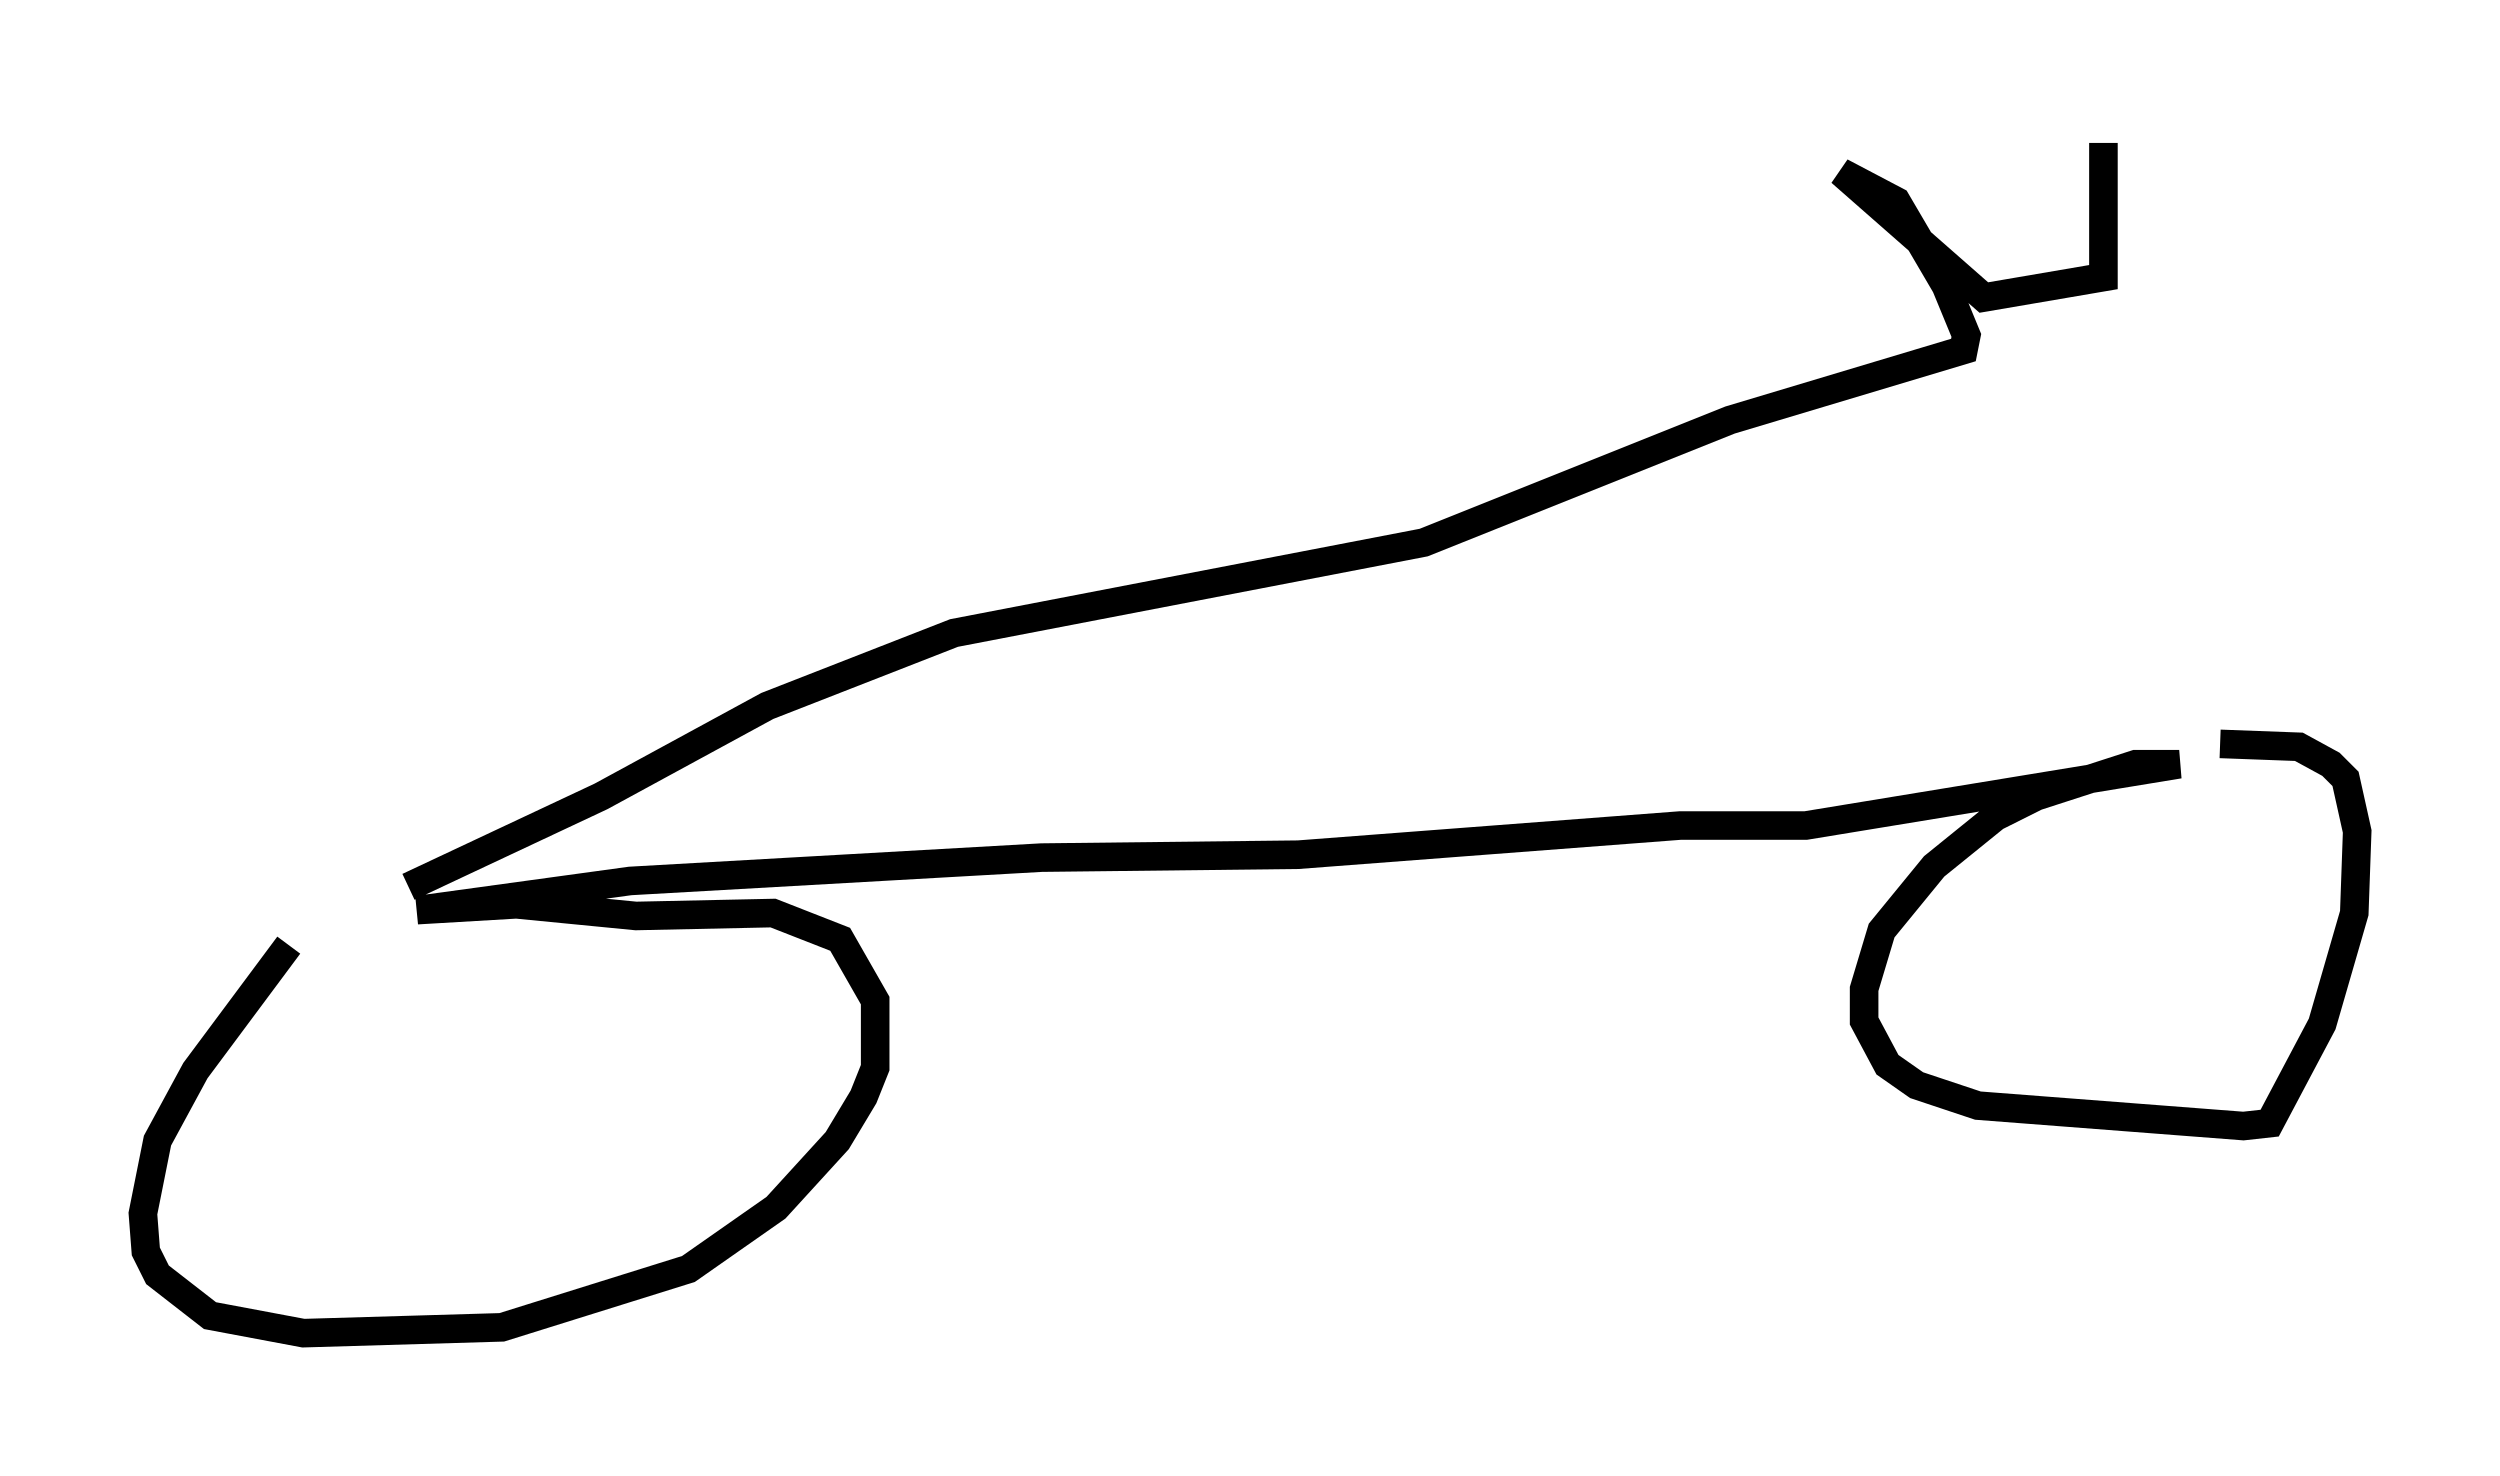 <?xml version="1.0" encoding="utf-8" ?>
<svg baseProfile="full" height="51.65" version="1.1" width="87.482" xmlns="http://www.w3.org/2000/svg" xmlns:ev="http://www.w3.org/2001/xml-events" xmlns:xlink="http://www.w3.org/1999/xlink"><defs /><rect fill="white" height="51.65" width="87.482" x="0" y="0" /><path d="M10.615, 32.869 m-0.51, 0.204 l-3.267, 4.39 -1.327, 2.45 l-0.51, 2.552 0.102, 1.327 l0.408, 0.817 1.838, 1.429 l3.267, 0.613 6.942, -0.204 l6.533, -2.042 3.063, -2.144 l2.144, -2.348 0.919, -1.531 l0.408, -1.021 0.0, -2.348 l-1.225, -2.144 -2.348, -0.919 l-4.798, 0.102 -4.185, -0.408 l-3.471, 0.204 7.452, -1.021 l14.394, -0.817 8.983, -0.102 l13.373, -1.021 4.39, 0.0 l13.067, -2.144 -1.531, 0.0 l-3.471, 1.123 -1.429, 0.715 l-2.144, 1.735 -1.838, 2.246 l-0.613, 2.042 0.0, 1.123 l0.817, 1.531 1.021, 0.715 l2.144, 0.715 9.29, 0.715 l0.919, -0.102 1.838, -3.471 l1.123, -3.879 0.102, -2.858 l-0.408, -1.838 -0.51, -0.51 l-1.123, -0.613 -2.756, -0.102 m-63.394, 5.002 l6.738, -3.165 5.819, -3.165 l6.533, -2.552 16.436, -3.165 l10.719, -4.288 8.167, -2.45 l0.102, -0.51 -0.715, -1.735 l-1.735, -2.96 -1.94, -1.021 l5.002, 4.39 4.185, -0.715 l0.0, -4.696 " fill="none" stroke="black" stroke-width="1" /></svg>